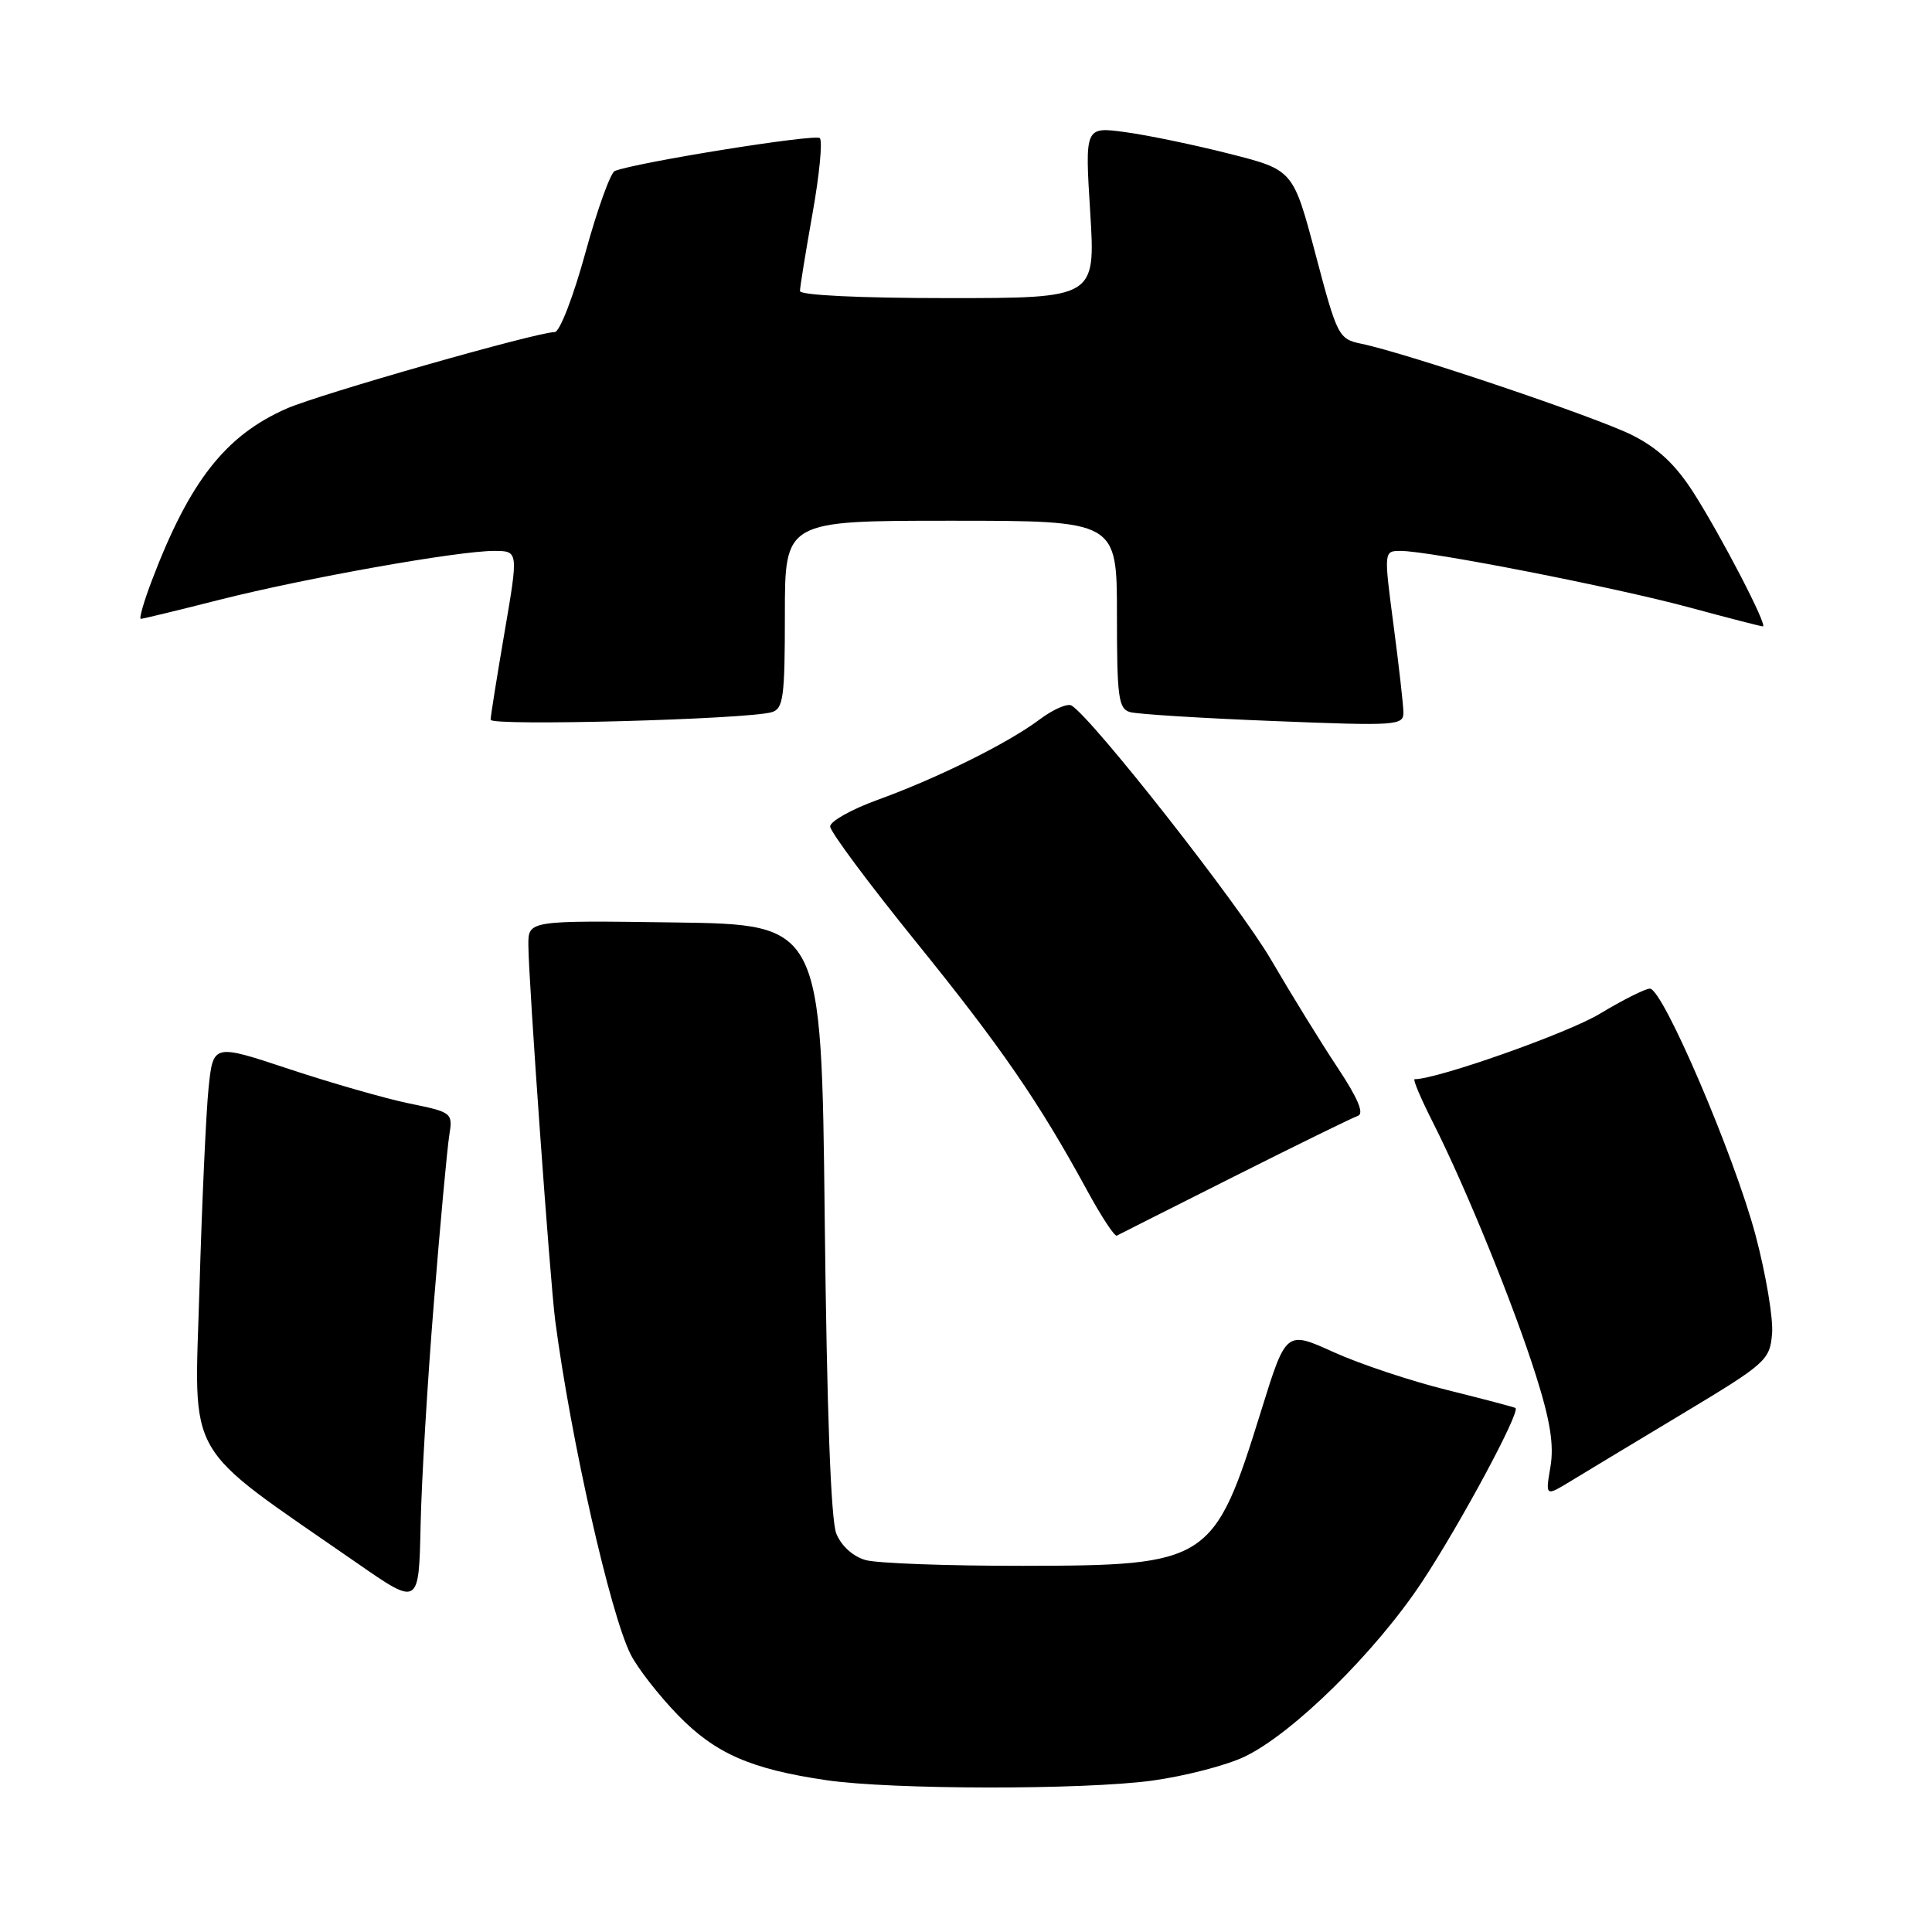 <?xml version="1.0" encoding="UTF-8" standalone="no"?>
<!DOCTYPE svg PUBLIC "-//W3C//DTD SVG 1.1//EN" "http://www.w3.org/Graphics/SVG/1.1/DTD/svg11.dtd" >
<svg xmlns="http://www.w3.org/2000/svg" xmlns:xlink="http://www.w3.org/1999/xlink" version="1.1" viewBox="0 0 256 256">
 <g >
 <path fill="currentColor"
d=" M 152.68 235.94 C 156.98 235.35 162.48 233.93 164.91 232.77 C 171.30 229.72 182.28 218.91 188.44 209.59 C 193.49 201.95 201.50 187.05 200.81 186.57 C 200.64 186.45 196.56 185.38 191.75 184.18 C 186.93 182.99 180.16 180.73 176.70 179.16 C 170.41 176.31 170.41 176.31 167.12 186.90 C 160.87 207.03 160.22 207.45 135.50 207.48 C 125.60 207.49 116.25 207.15 114.71 206.72 C 113.05 206.26 111.48 204.85 110.82 203.22 C 110.09 201.45 109.56 186.85 109.28 161.50 C 108.85 122.50 108.85 122.50 89.42 122.23 C 70.00 121.96 70.00 121.96 70.01 125.23 C 70.04 129.97 72.88 169.69 73.57 175.00 C 75.64 190.74 80.86 213.84 83.56 219.21 C 84.47 221.02 87.28 224.63 89.81 227.24 C 94.77 232.35 99.48 234.42 109.54 235.89 C 118.17 237.15 143.57 237.18 152.68 235.94 Z  M 57.50 172.50 C 58.34 162.05 59.26 152.13 59.53 150.45 C 60.01 147.45 59.93 147.38 54.21 146.21 C 51.02 145.55 43.88 143.50 38.33 141.66 C 28.25 138.31 28.25 138.31 27.64 144.13 C 27.31 147.33 26.76 159.30 26.43 170.73 C 25.76 193.95 24.04 190.97 47.36 207.15 C 55.50 212.80 55.50 212.80 55.73 202.15 C 55.85 196.29 56.65 182.95 57.50 172.50 Z  M 223.00 187.29 C 234.04 180.65 234.51 180.23 234.81 176.71 C 234.98 174.70 233.99 168.83 232.62 163.67 C 229.80 153.09 220.34 131.00 218.62 131.00 C 218.01 131.00 215.00 132.51 211.95 134.35 C 207.70 136.91 190.46 143.00 187.44 143.00 C 187.18 143.00 188.29 145.62 189.91 148.81 C 194.27 157.45 200.60 173.01 203.52 182.26 C 205.42 188.26 205.93 191.48 205.44 194.37 C 204.77 198.30 204.77 198.30 208.14 196.25 C 209.99 195.12 216.68 191.09 223.00 187.29 Z  M 163.57 155.87 C 171.87 151.70 179.22 148.09 179.92 147.86 C 180.79 147.57 179.94 145.54 177.24 141.47 C 175.06 138.19 171.08 131.73 168.39 127.12 C 164.17 119.89 144.82 95.24 141.99 93.49 C 141.45 93.16 139.55 93.99 137.76 95.33 C 133.57 98.48 124.20 103.12 116.25 106.00 C 112.81 107.25 110.00 108.83 110.00 109.51 C 110.00 110.19 115.10 117.05 121.33 124.75 C 132.65 138.74 137.65 145.99 144.06 157.76 C 145.93 161.20 147.70 163.88 147.98 163.73 C 148.27 163.57 155.28 160.04 163.57 155.87 Z  M 102.25 94.37 C 103.80 93.92 104.00 92.42 104.00 81.43 C 104.00 69.00 104.00 69.00 126.00 69.00 C 148.00 69.00 148.00 69.00 148.00 81.43 C 148.00 92.42 148.20 93.92 149.75 94.36 C 150.71 94.63 159.26 95.17 168.75 95.54 C 185.17 96.20 186.00 96.14 185.96 94.36 C 185.94 93.34 185.35 88.11 184.64 82.75 C 183.36 73.00 183.36 73.00 185.61 73.00 C 189.38 73.00 213.90 77.80 223.82 80.48 C 228.95 81.87 233.34 83.00 233.59 83.00 C 234.28 83.00 228.09 71.06 224.40 65.28 C 222.02 61.56 219.70 59.38 216.28 57.66 C 211.57 55.29 186.46 46.81 180.39 45.55 C 177.37 44.92 177.19 44.57 174.32 33.71 C 171.35 22.52 171.35 22.52 162.93 20.38 C 158.29 19.20 152.08 17.91 149.12 17.51 C 143.75 16.78 143.75 16.78 144.46 28.14 C 145.16 39.50 145.16 39.50 125.58 39.50 C 113.99 39.50 106.00 39.12 106.00 38.56 C 106.00 38.04 106.75 33.43 107.66 28.30 C 108.58 23.18 109.01 18.68 108.63 18.30 C 108.05 17.71 84.53 21.48 81.47 22.65 C 80.90 22.87 79.14 27.76 77.56 33.52 C 75.98 39.29 74.16 44.00 73.51 44.00 C 71.16 44.00 42.38 52.21 38.00 54.13 C 29.89 57.68 25.12 63.76 20.13 76.90 C 19.06 79.70 18.40 82.00 18.66 82.00 C 18.92 82.00 23.60 80.87 29.06 79.48 C 40.43 76.60 60.65 73.00 65.45 73.00 C 68.70 73.00 68.70 73.00 66.86 83.75 C 65.85 89.66 65.01 94.89 65.01 95.37 C 65.00 96.24 98.89 95.33 102.25 94.37 Z "/>
</g>
</svg>